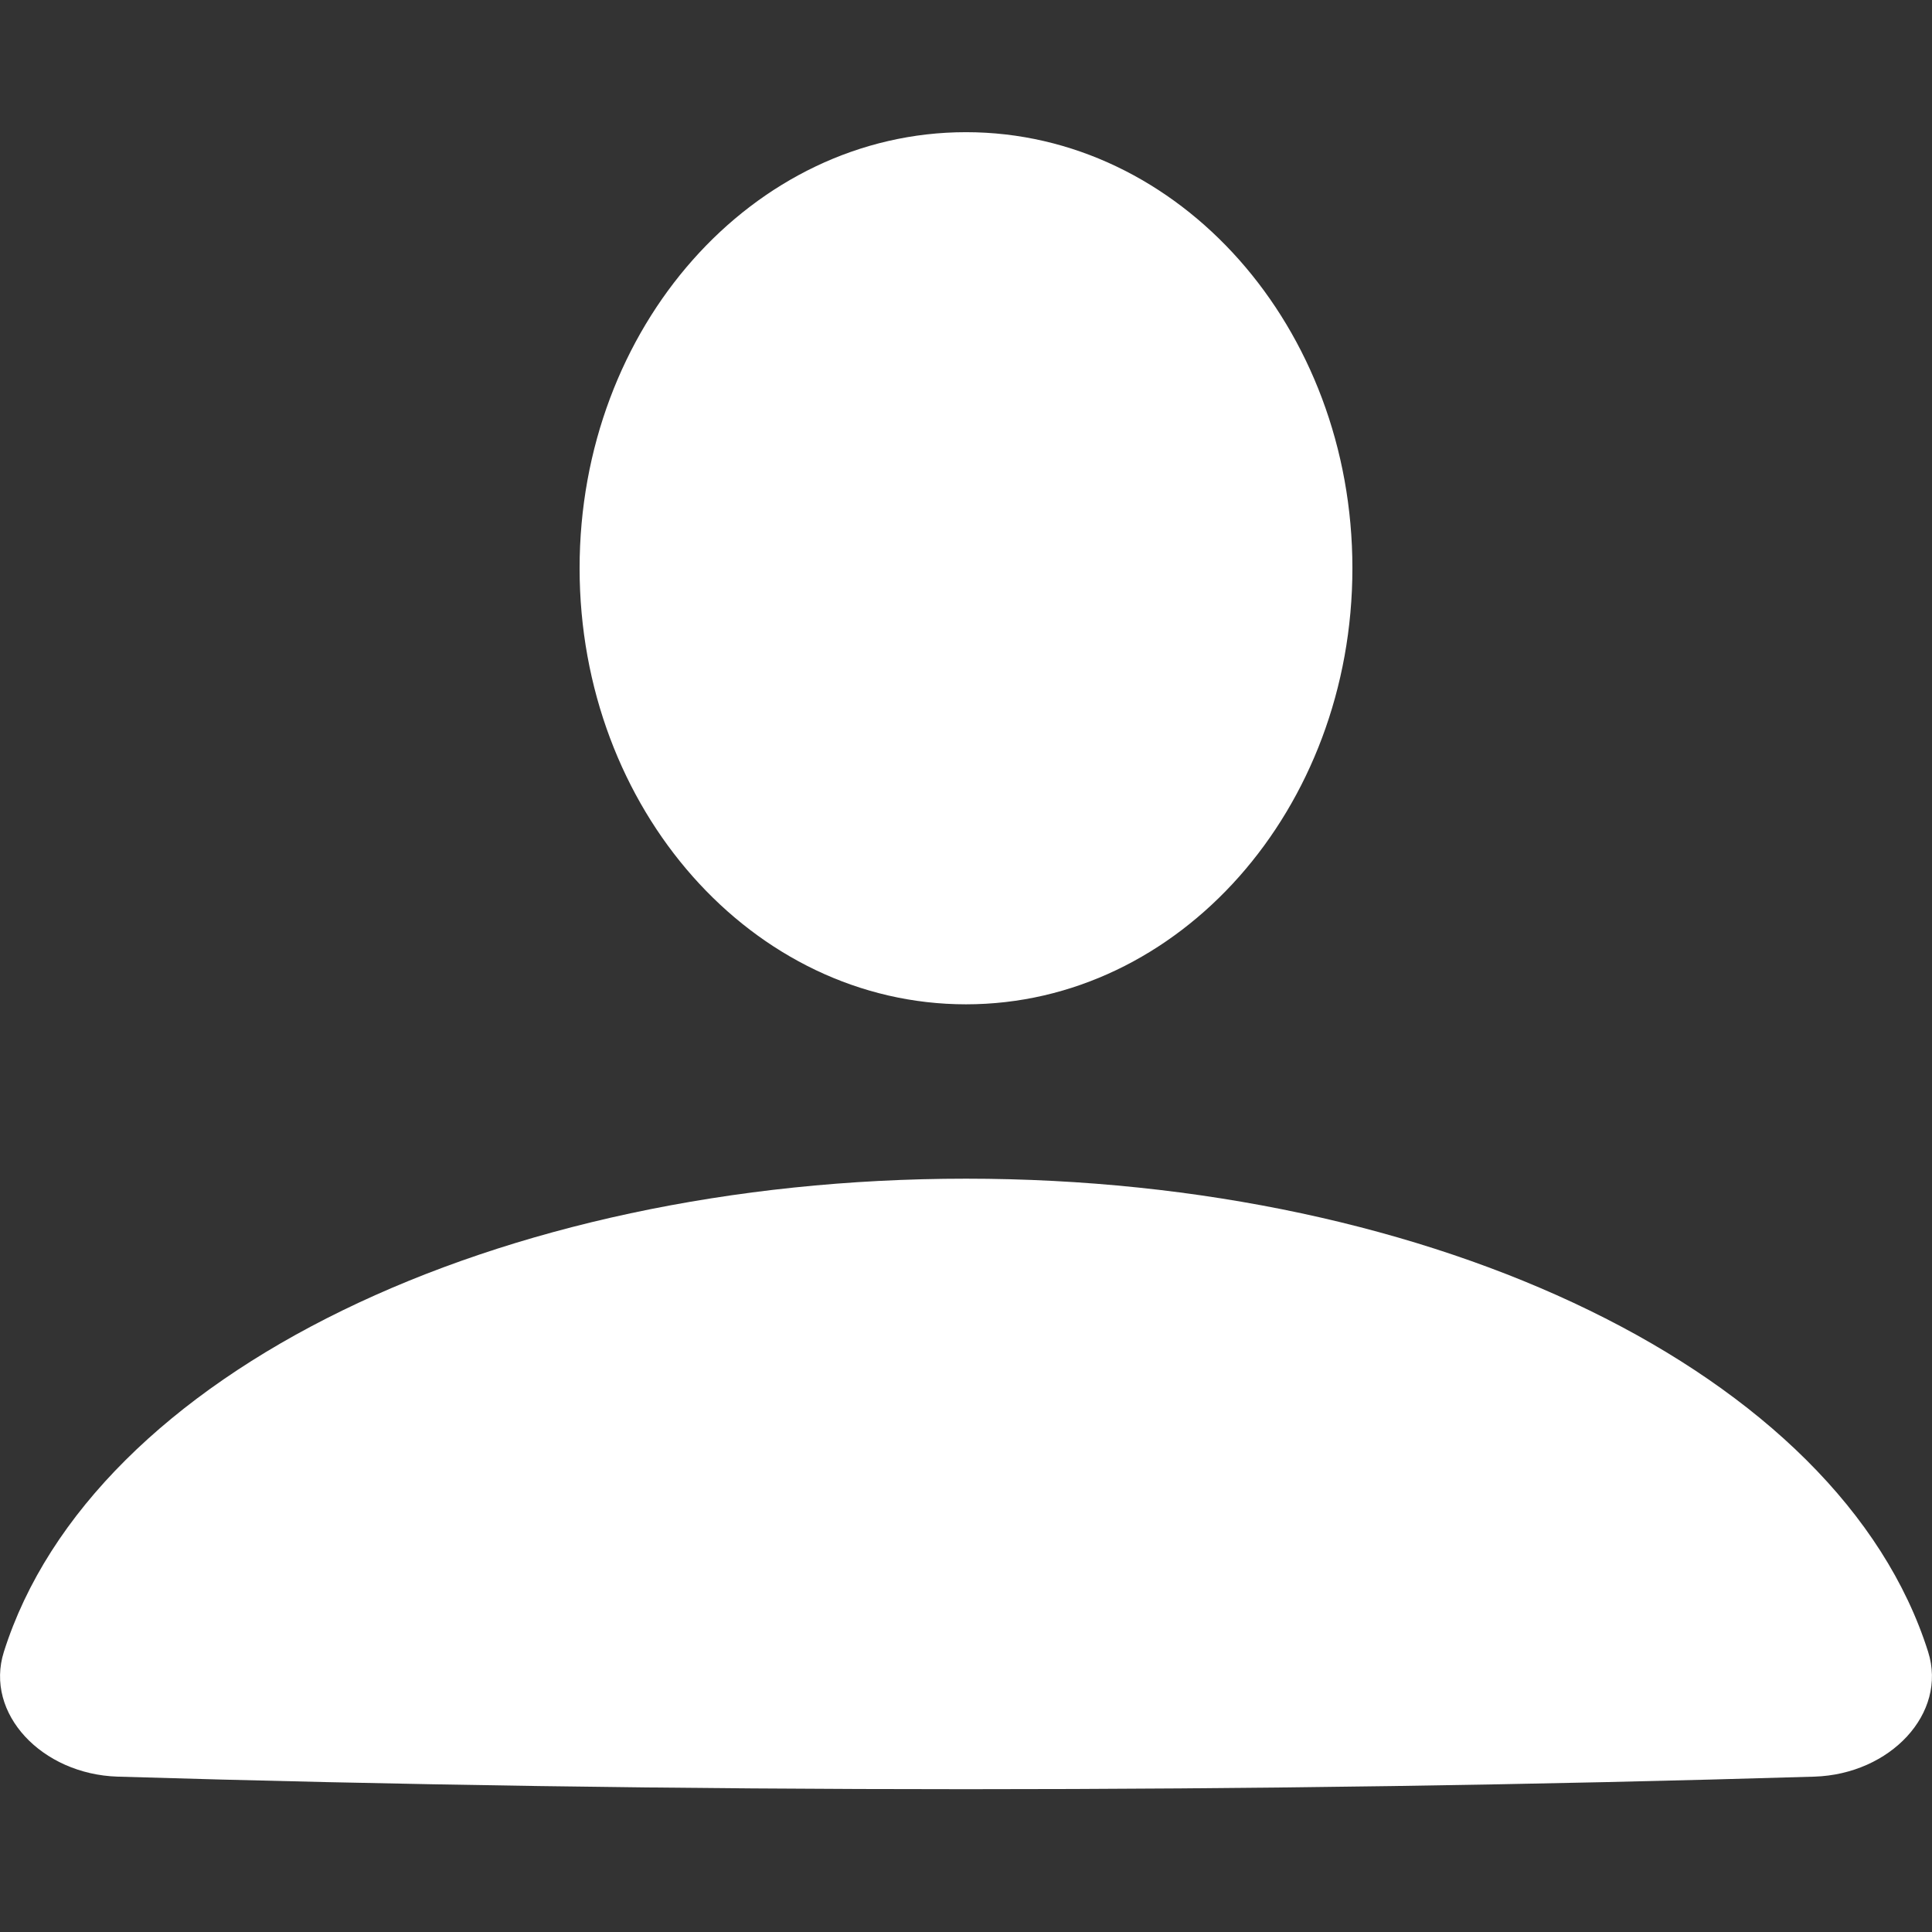 <svg width="12" height="12" viewBox="0 0 12 12" fill="none" xmlns="http://www.w3.org/2000/svg">
<rect x="0" y="0" width="12" height="12" fill="#333333" stroke="none"/>
<path fill-rule="evenodd" clip-rule="evenodd" d="M8.4 3.529C8.4 5.025 7.325 6.238 6 6.238C4.675 6.238 3.6 5.025 3.6 3.529C3.6 2.033 4.675 0.821 6 0.821C7.325 0.821 8.4 2.033 8.4 3.529ZM6 7.321C8.909 7.321 11.427 8.524 11.976 10.26C12.097 10.643 11.74 11.02 11.27 11.035C7.82 11.139 4.18 11.139 0.73 11.035C0.26 11.02 -0.097 10.643 0.024 10.26C0.573 8.524 3.091 7.321 6 7.321Z" fill="white"/>
</svg>
